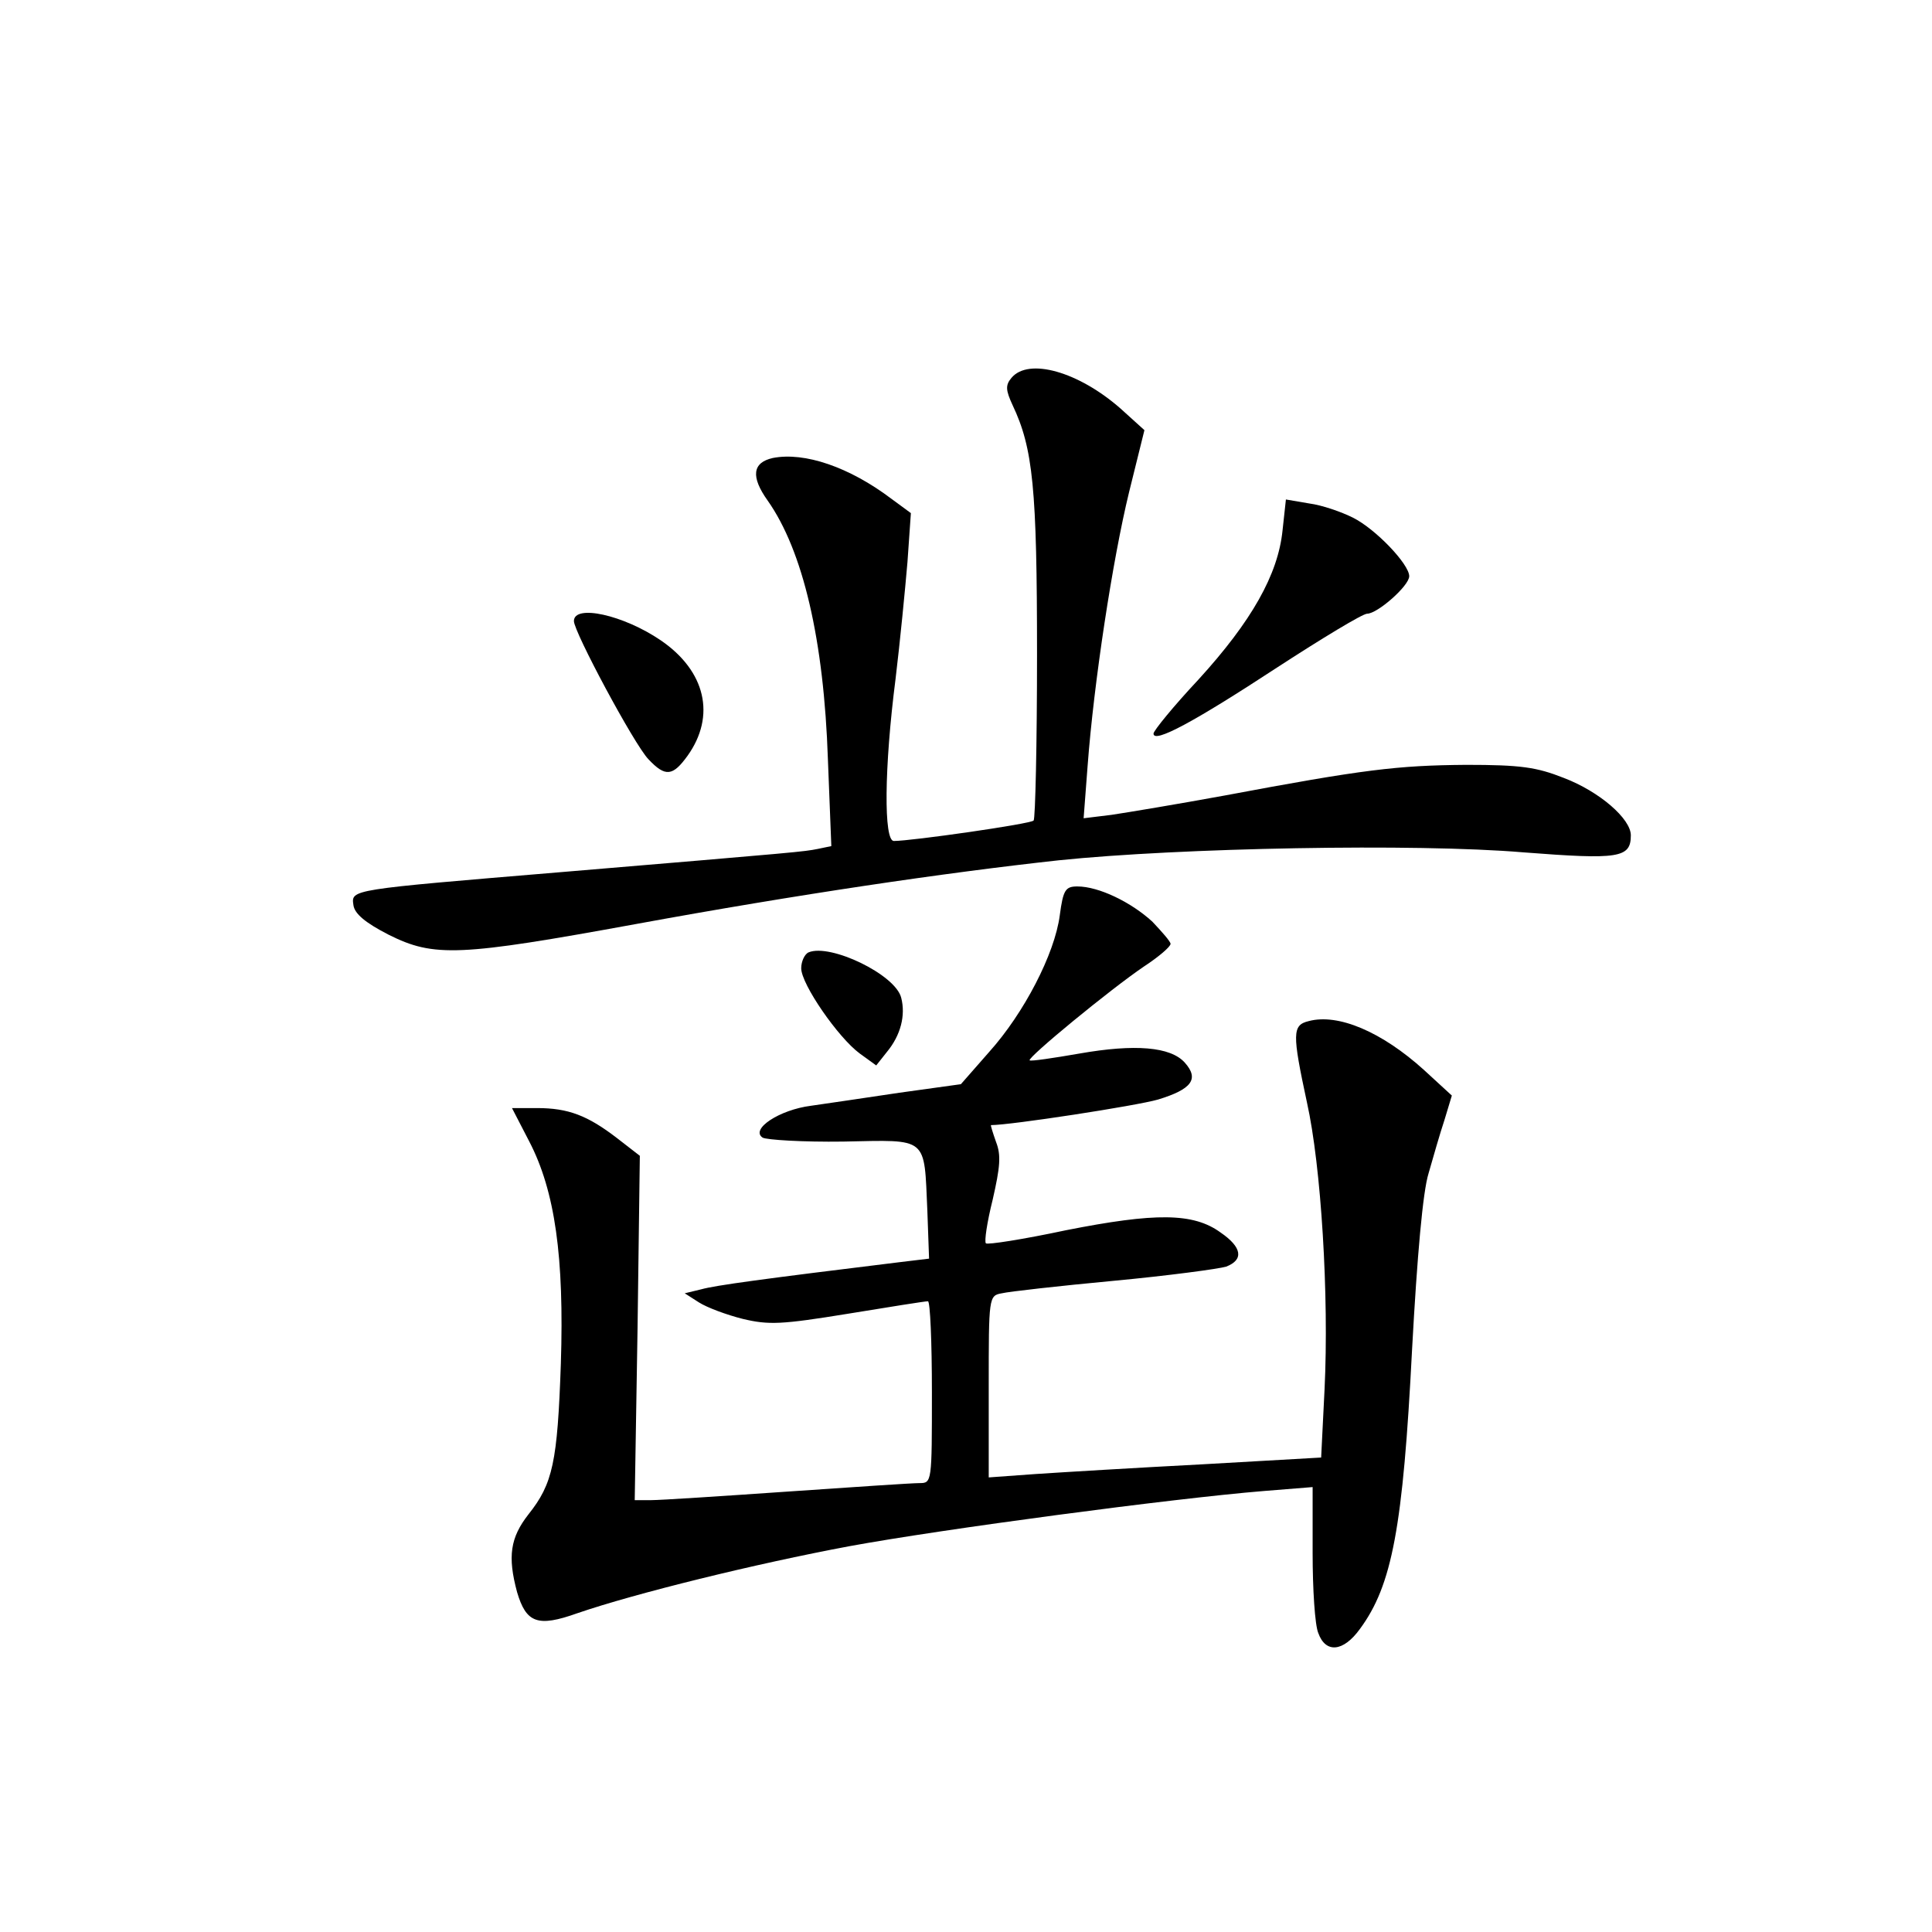 <?xml version="1.0" standalone="no"?>
<!DOCTYPE svg PUBLIC "-//W3C//DTD SVG 20010904//EN"
 "http://www.w3.org/TR/2001/REC-SVG-20010904/DTD/svg10.dtd">
<svg version="1.0" xmlns="http://www.w3.org/2000/svg"
 width="340pt" height="340pt" viewBox="0 0 340 340"
 preserveAspectRatio="xMidYMid meet">
<g transform="translate(0,340) scale(0.1,-0.1)"
fill="#000000" stroke="none">
<path d="M1780 2735 c-11 -13 -10 -22 2 -48 36 -76 43 -146 43 -439 0 -157 -3
-289 -6 -292 -5 -6 -215 -36 -246 -36 -18 0 -17 129 3 285 8 66 17 159 21 206
l6 86 -34 25 c-74 56 -153 83 -209 72 -36 -8 -39 -33 -9 -75 62 -88 99 -245
106 -456 l6 -152 -24 -5 c-26 -5 -25 -5 -454 -41 -371 -31 -367 -30 -363 -58
2 -15 21 -31 62 -52 80 -40 124 -38 436 19 284 52 542 90 743 112 212 22 629
30 818 14 168 -13 189 -10 189 30 0 29 -55 77 -118 101 -48 19 -76 23 -172 23
-121 -1 -180 -8 -425 -54 -82 -15 -172 -30 -199 -34 l-49 -6 7 92 c11 147 44
363 73 482 l27 109 -42 38 c-74 65 -162 90 -192 54z"/>
<path d="M2257 2466 c-8 -77 -54 -159 -148 -262 -44 -47 -79 -90 -79 -95 0
-18 72 21 217 116 80 52 151 95 159 95 18 0 74 49 74 66 0 21 -59 83 -99 103
-20 10 -54 22 -77 25 l-41 7 -6 -55z"/>
<path d="M1010 2307 c0 -19 106 -217 131 -243 30 -32 43 -30 69 6 50 70 32
149 -47 203 -66 45 -153 64 -153 34z"/>
<path d="M1865 1789 c-9 -68 -63 -172 -124 -240 l-50 -57 -108 -15 c-59 -9
-129 -19 -156 -23 -55 -7 -107 -41 -85 -56 7 -4 71 -8 142 -7 151 3 142 10
148 -122 l3 -84 -50 -6 c-245 -30 -326 -41 -351 -48 l-29 -7 25 -16 c14 -9 49
-22 77 -29 46 -11 68 -10 185 9 73 12 136 22 141 22 4 0 7 -72 7 -160 0 -159
0 -160 -22 -160 -13 0 -117 -7 -233 -15 -115 -8 -223 -15 -239 -15 l-29 0 5
303 4 303 -40 31 c-52 40 -86 53 -141 53 l-44 0 30 -58 c46 -88 62 -205 56
-392 -6 -173 -14 -211 -57 -265 -32 -41 -37 -74 -20 -137 16 -54 36 -62 106
-37 102 35 313 87 479 118 163 30 569 84 728 97 l87 7 0 -116 c0 -64 4 -127
10 -141 13 -36 44 -33 73 7 57 77 76 179 92 492 9 166 19 278 29 310 8 28 20
70 28 94 l13 43 -49 45 c-74 67 -151 100 -203 86 -29 -7 -29 -22 -3 -143 25
-112 39 -340 31 -505 l-6 -120 -210 -12 c-115 -6 -247 -14 -292 -17 l-83 -6 0
160 c0 157 0 160 23 164 12 3 101 13 197 22 96 9 185 21 198 25 31 12 28 34
-10 60 -48 35 -115 35 -272 4 -75 -16 -139 -26 -141 -23 -3 3 2 37 12 77 13
57 15 78 6 101 -6 17 -10 30 -9 30 35 0 256 34 294 45 59 18 73 36 47 65 -25
28 -88 33 -185 16 -46 -8 -86 -14 -88 -12 -4 5 142 125 201 165 26 17 47 35
47 40 0 4 -15 21 -32 39 -37 34 -94 62 -132 62 -21 0 -25 -6 -31 -51z"/>
<path d="M1423 1724 c-7 -3 -13 -16 -13 -28 0 -28 65 -122 103 -150 l29 -21
19 24 c24 29 33 64 25 95 -10 41 -125 96 -163 80z"/>
</g>
</svg>
